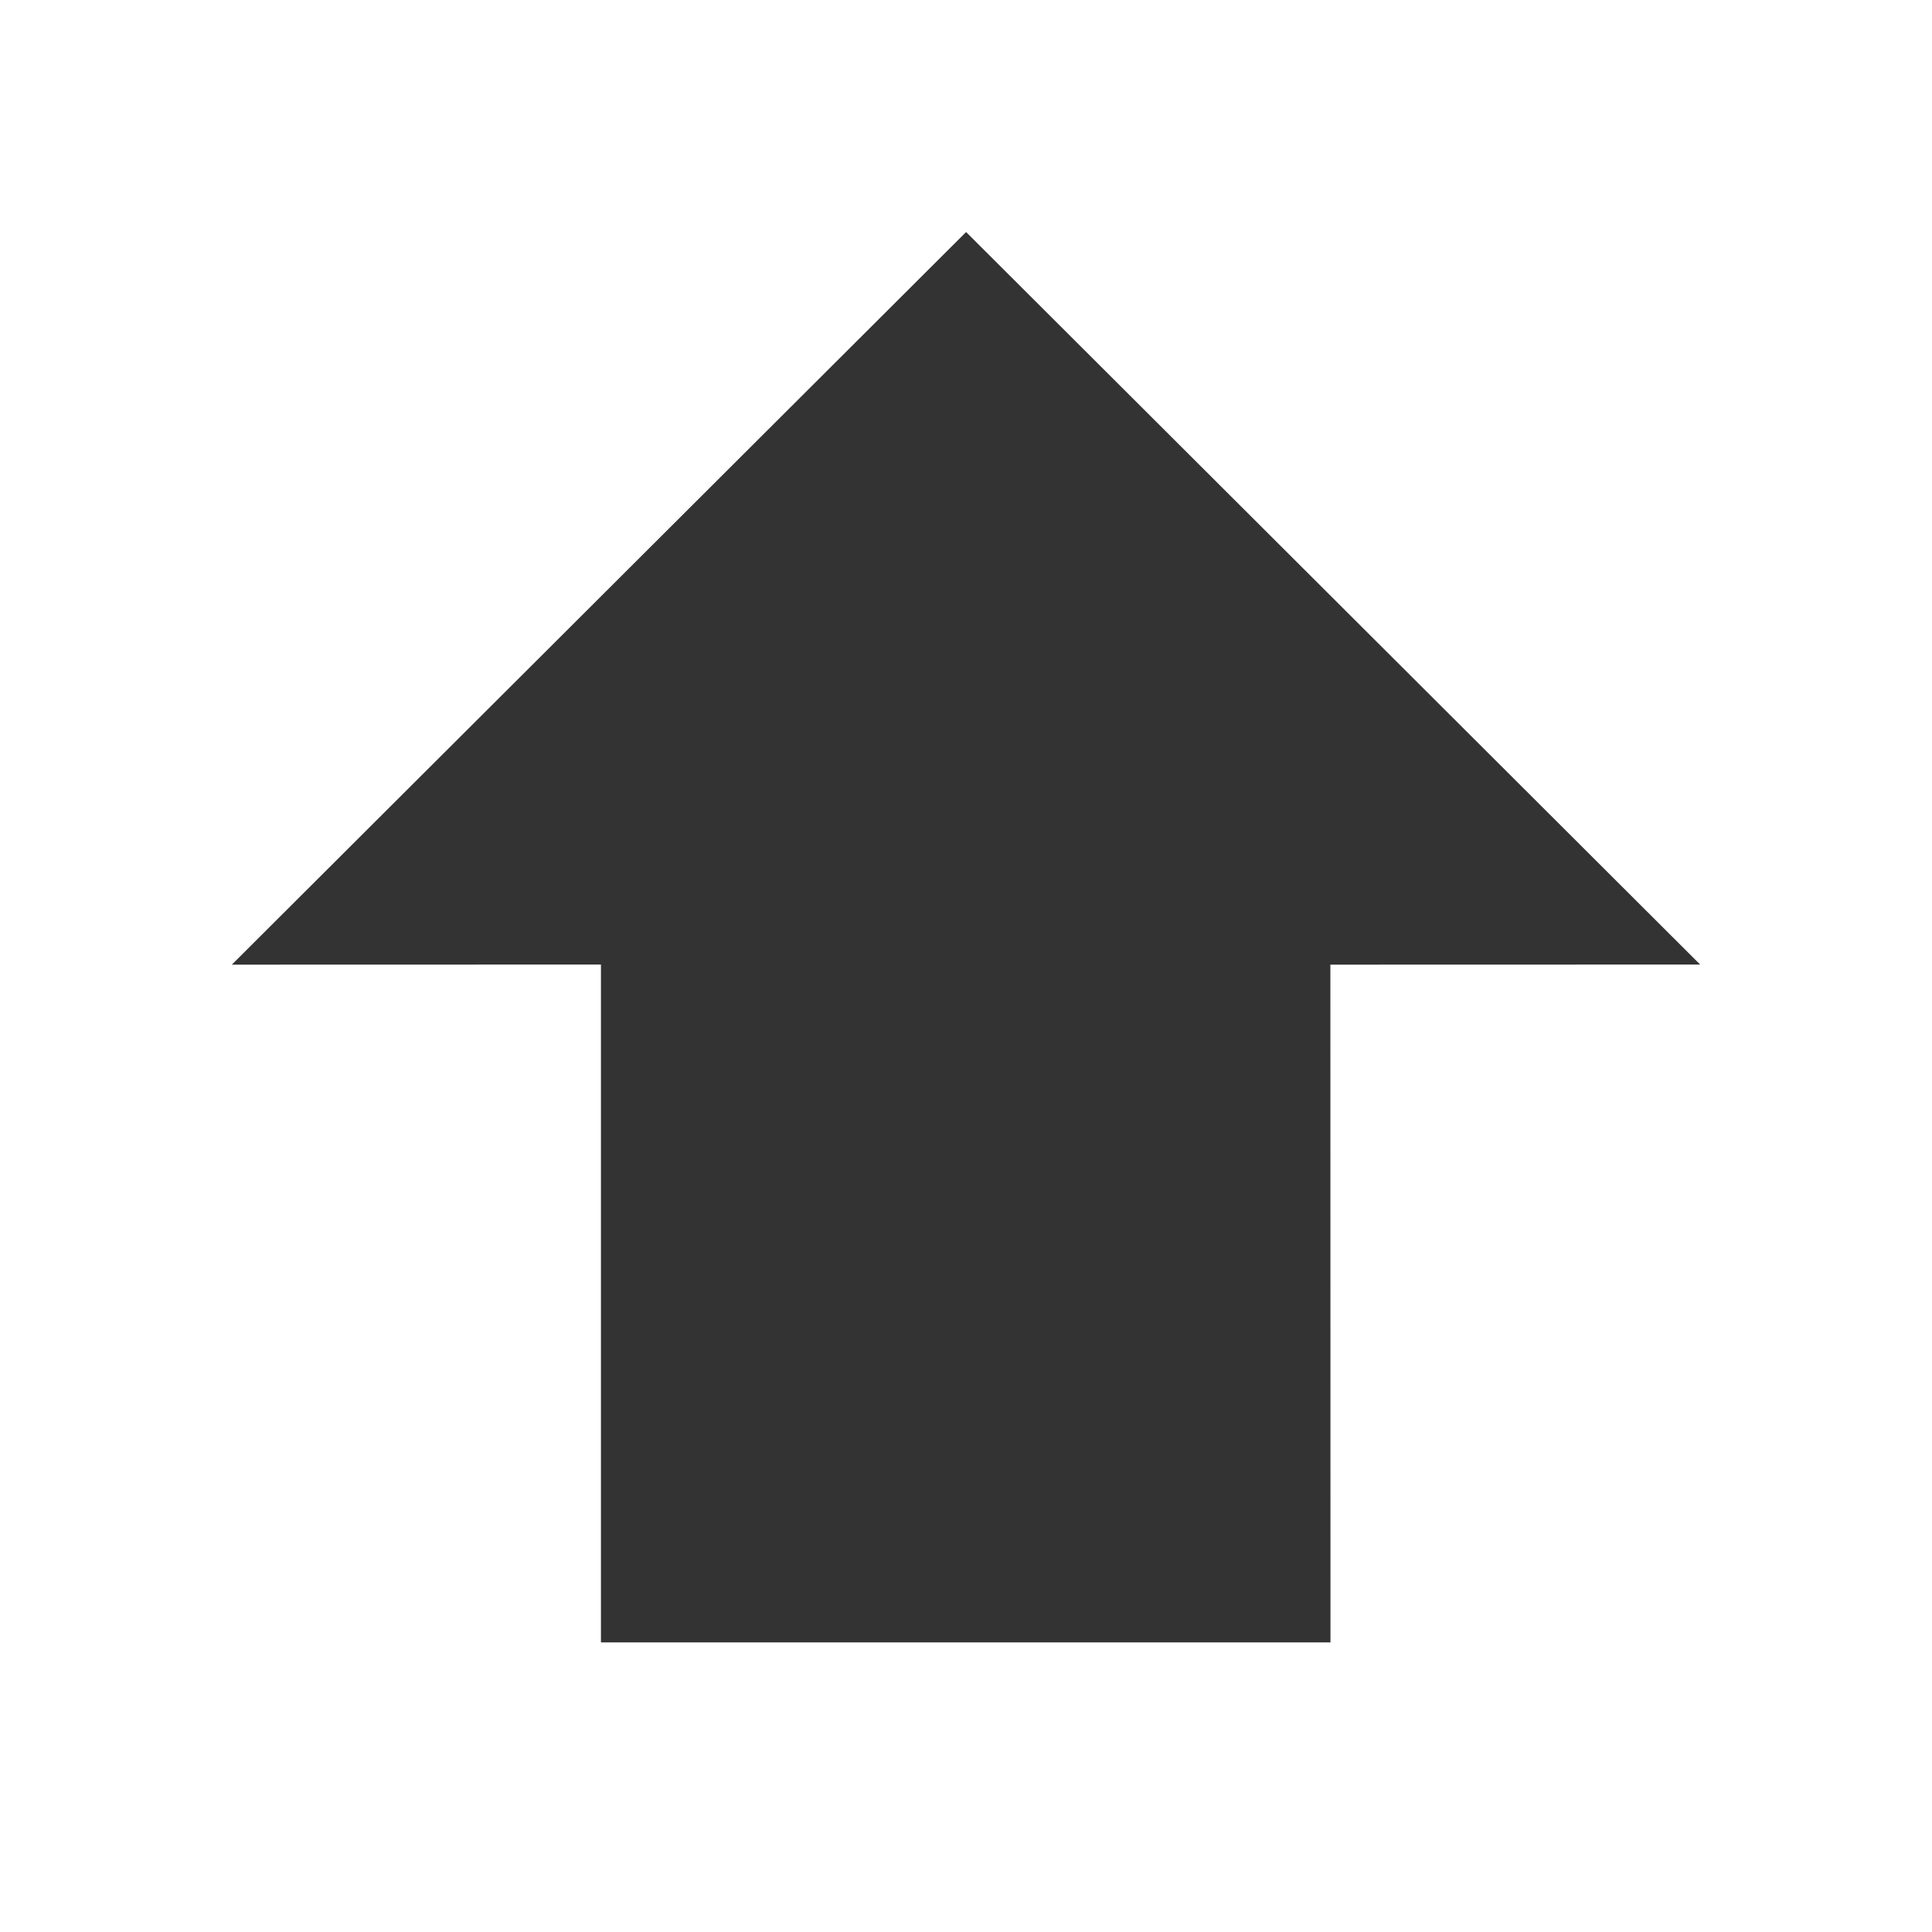 <?xml version="1.0" encoding="utf-8"?> <!-- Generator: IcoMoon.io --> <!DOCTYPE svg PUBLIC "-//W3C//DTD SVG 1.1//EN" "http://www.w3.org/Graphics/SVG/1.1/DTD/svg11.dtd"> <svg width="500" height="500" viewBox="0 0 500 500" xmlns="http://www.w3.org/2000/svg" xmlns:xlink="http://www.w3.org/1999/xlink" fill="#333333"><path d="M 440.00,249.625L 344.30,249.65L 344.325,425.05L 155.525,425.05L 155.525,249.625L 60.00,249.65L 250.025,60.05 z" ></path></svg>